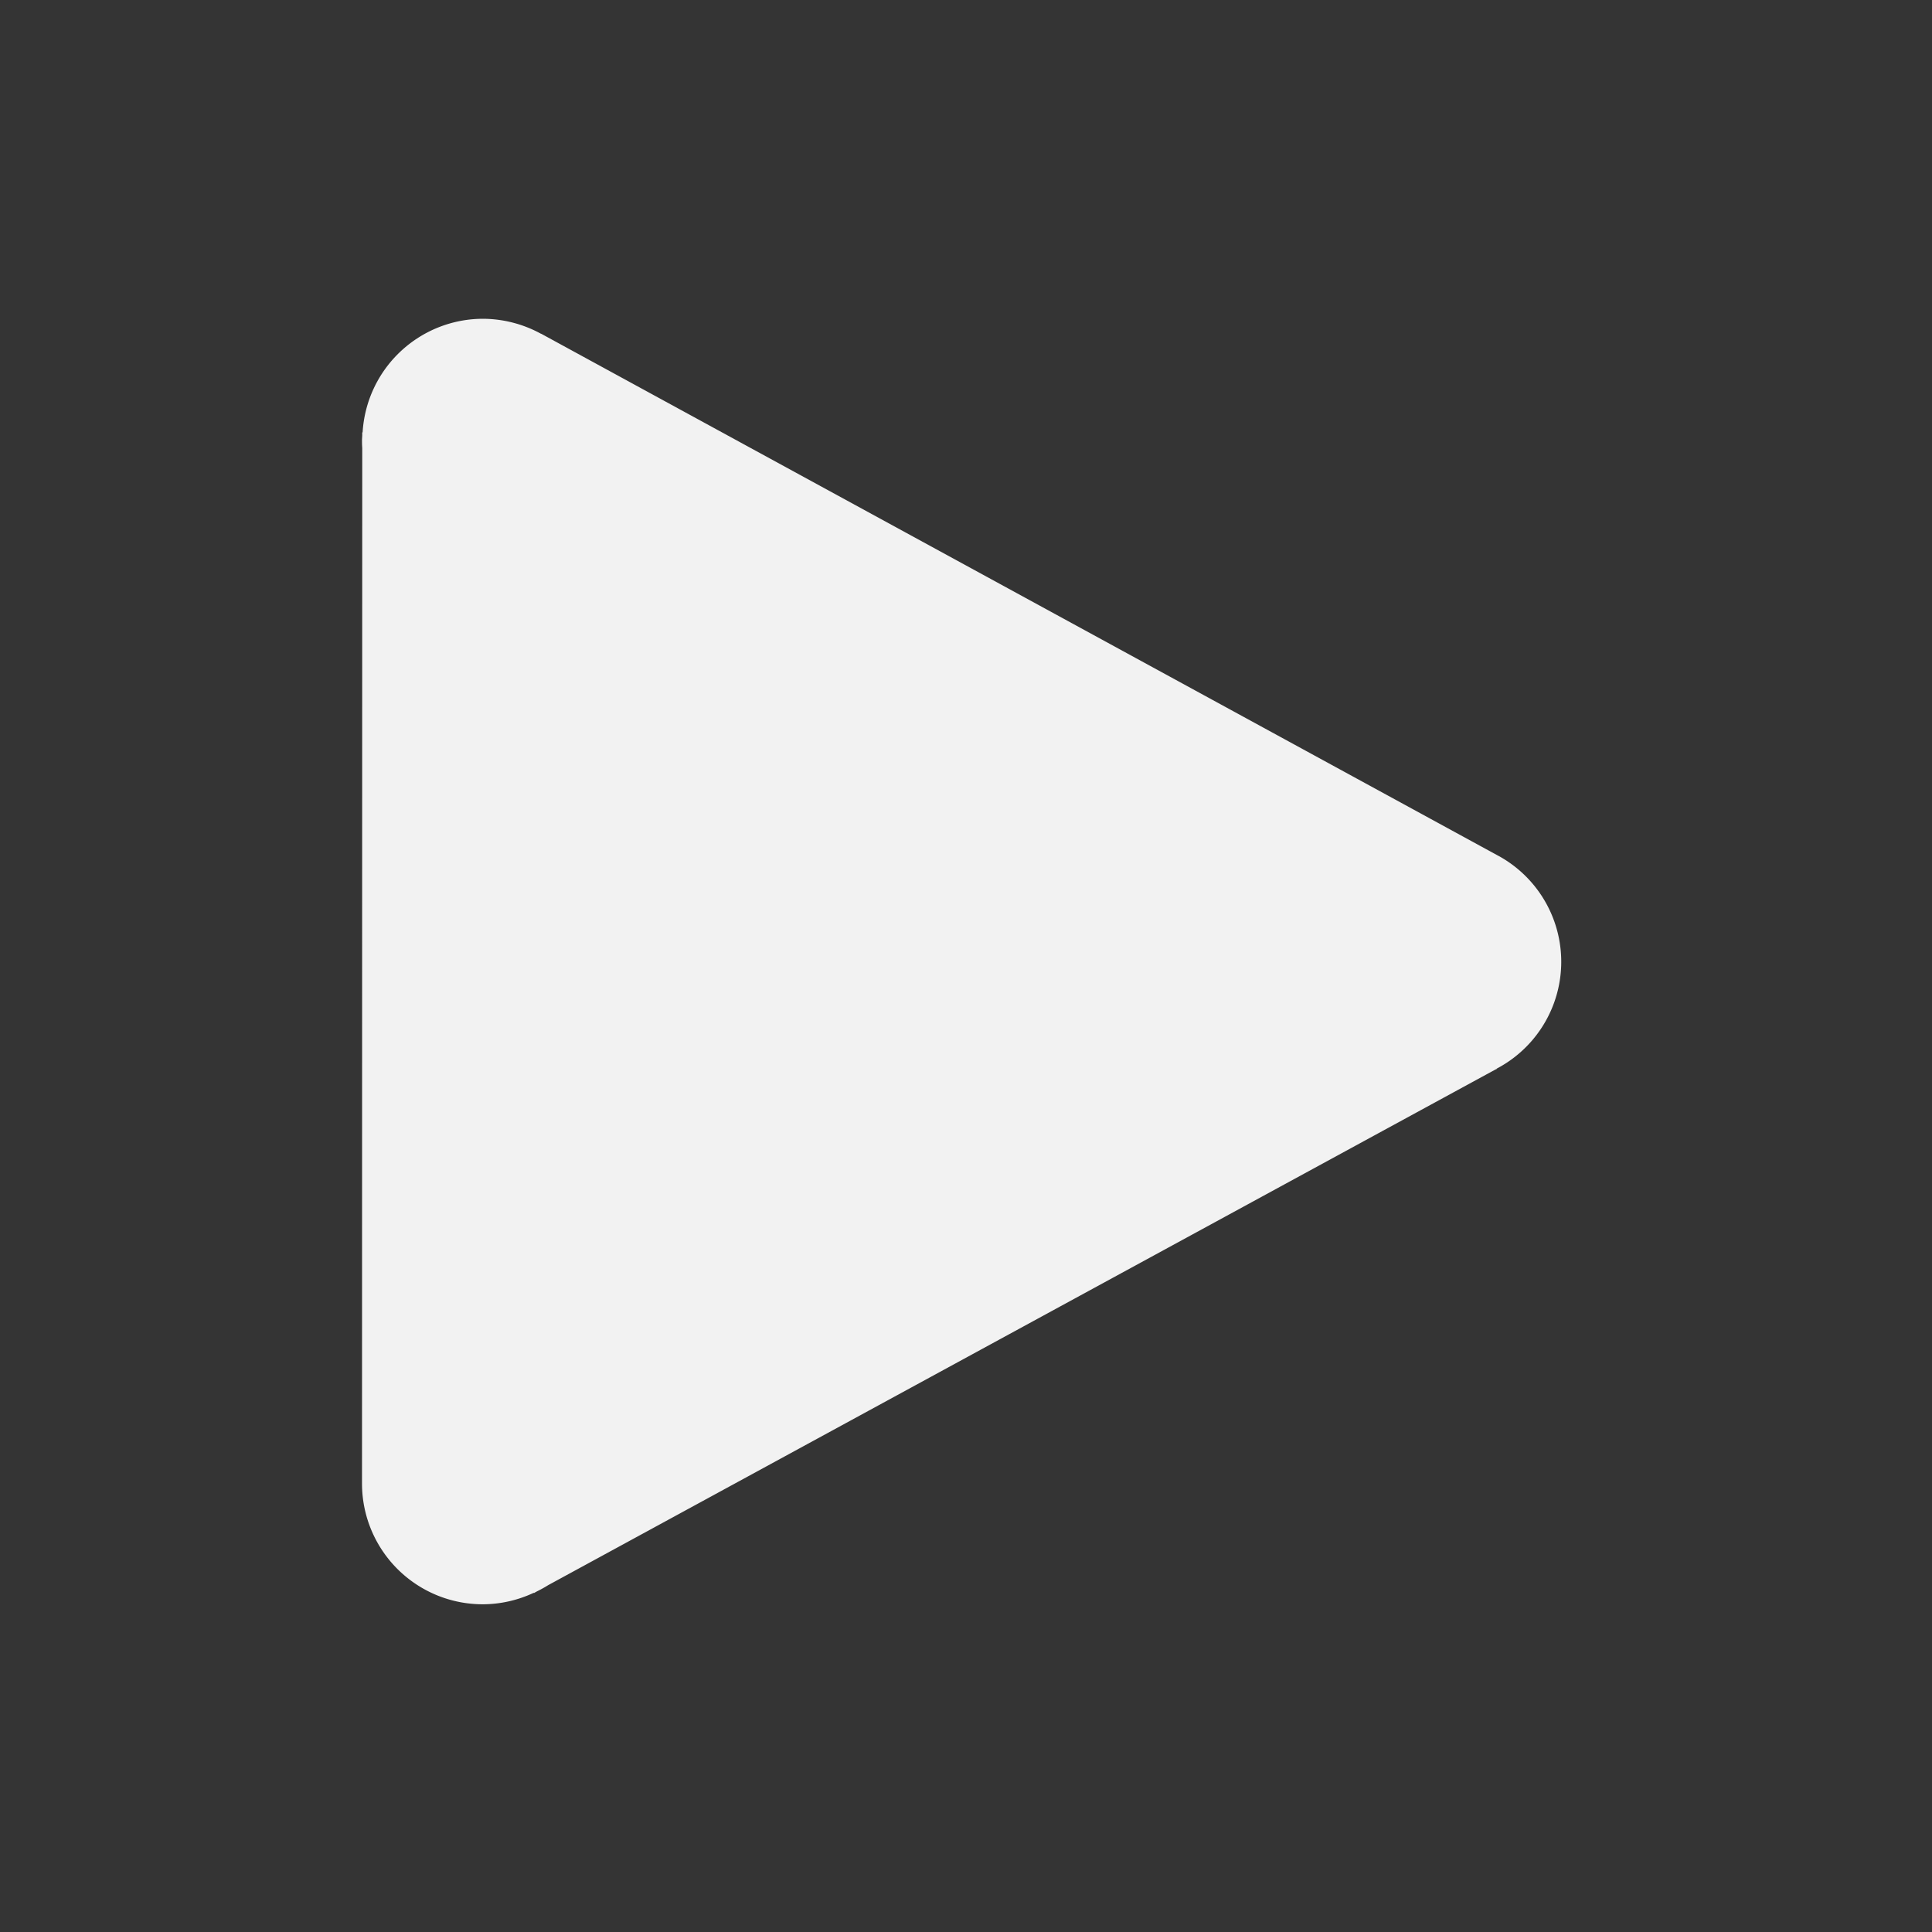 <svg viewBox='0 0 16 16' xmlns='http://www.w3.org/2000/svg'><rect x="0" y="0" width="16" height="16" fill="#333333" stroke="none"/><path color='#bebebe' d='M0 0h16v16H0z' fill='gray' fill-opacity='.01'/><path d='M3.999 2.64a1 1 0 0 0-.996.941H3v.026l-.002.033c0 .023 0 .047.002.07l-.002 8.576a1 1 0 0 0 1 1 1 1 0 0 0 .422-.095l.002.002.025-.014.004-.002a1 1 0 0 0 .088-.049l7.846-4.271.01-.004V8.85a1 1 0 0 0 .033-1.752l-.018-.01-.004-.002-7.924-4.322H4.48A1.01 1.01 0 0 0 4 2.64z' fill='#f2f2f2'/></svg>
